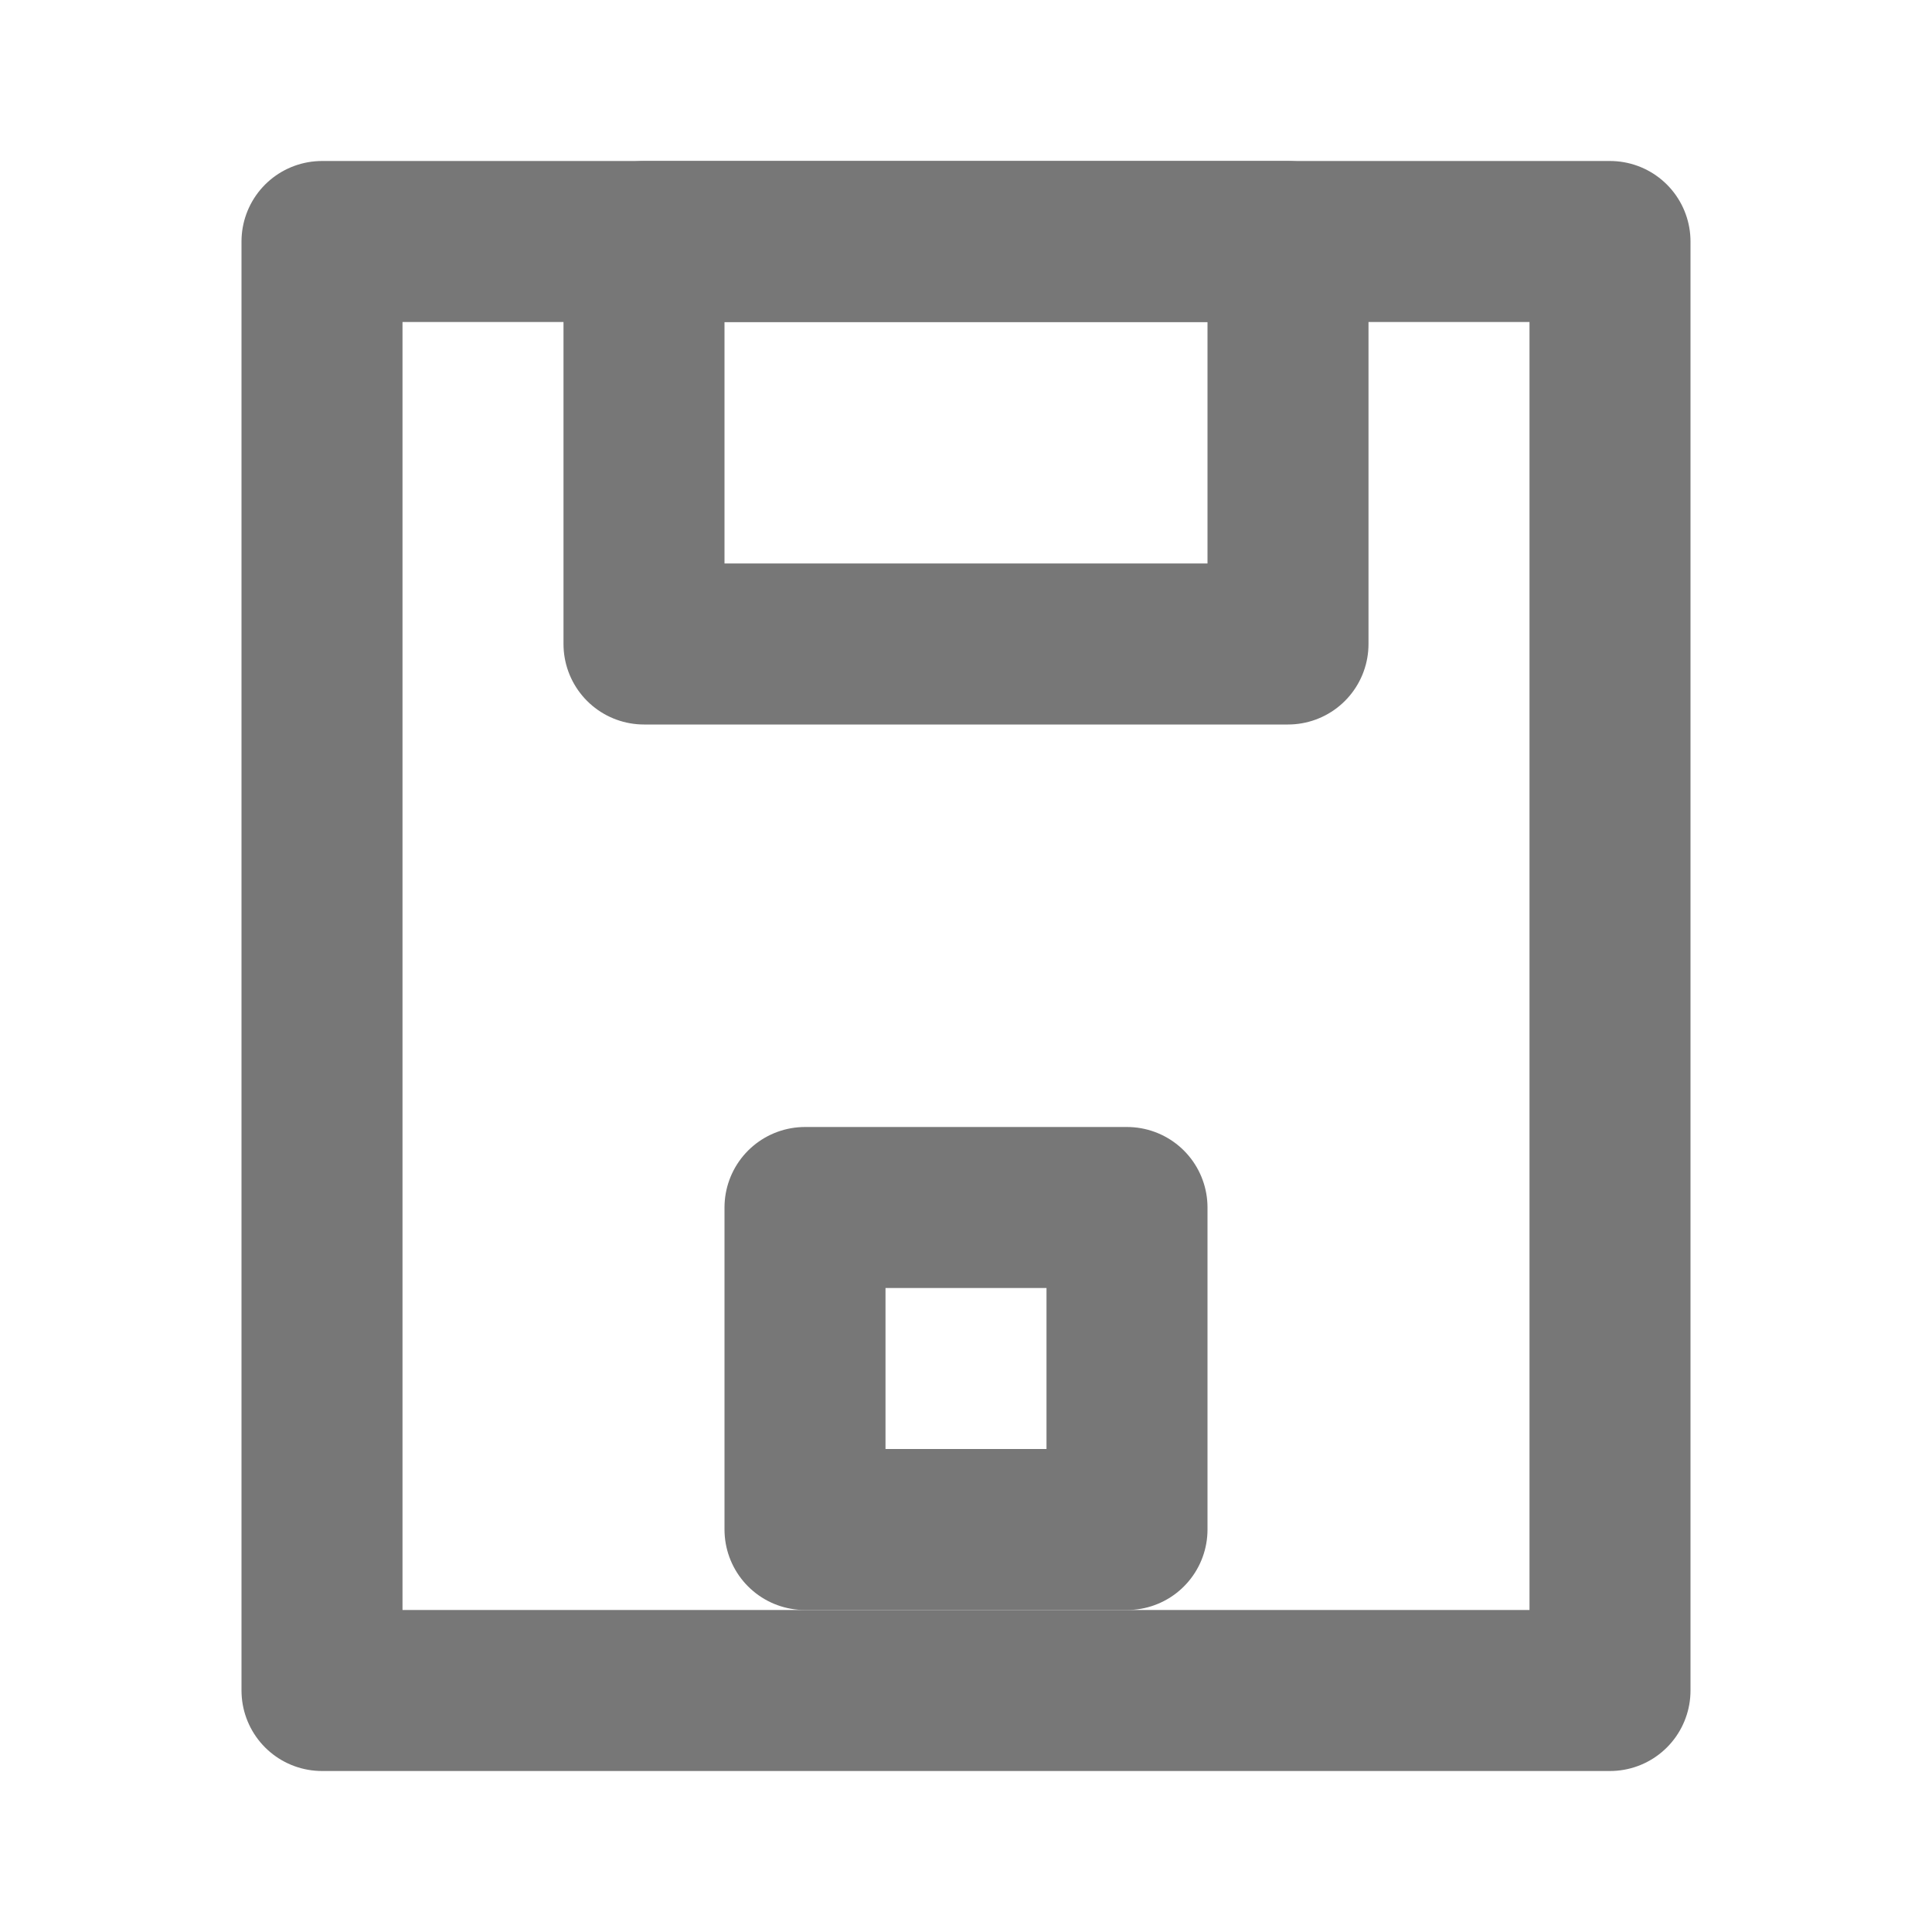 <svg xmlns="http://www.w3.org/2000/svg" viewBox="0 0 24 24" stroke="#777" fill="none" stroke-width="2" stroke-linecap="round" stroke-linejoin="round">
  <path d="M4 3 H20 V21 H4 Z"/>
  <rect x="8" y="3" width="8" height="5"/>
  <rect x="10" y="15" width="4" height="4" fill="none"/>
</svg>

